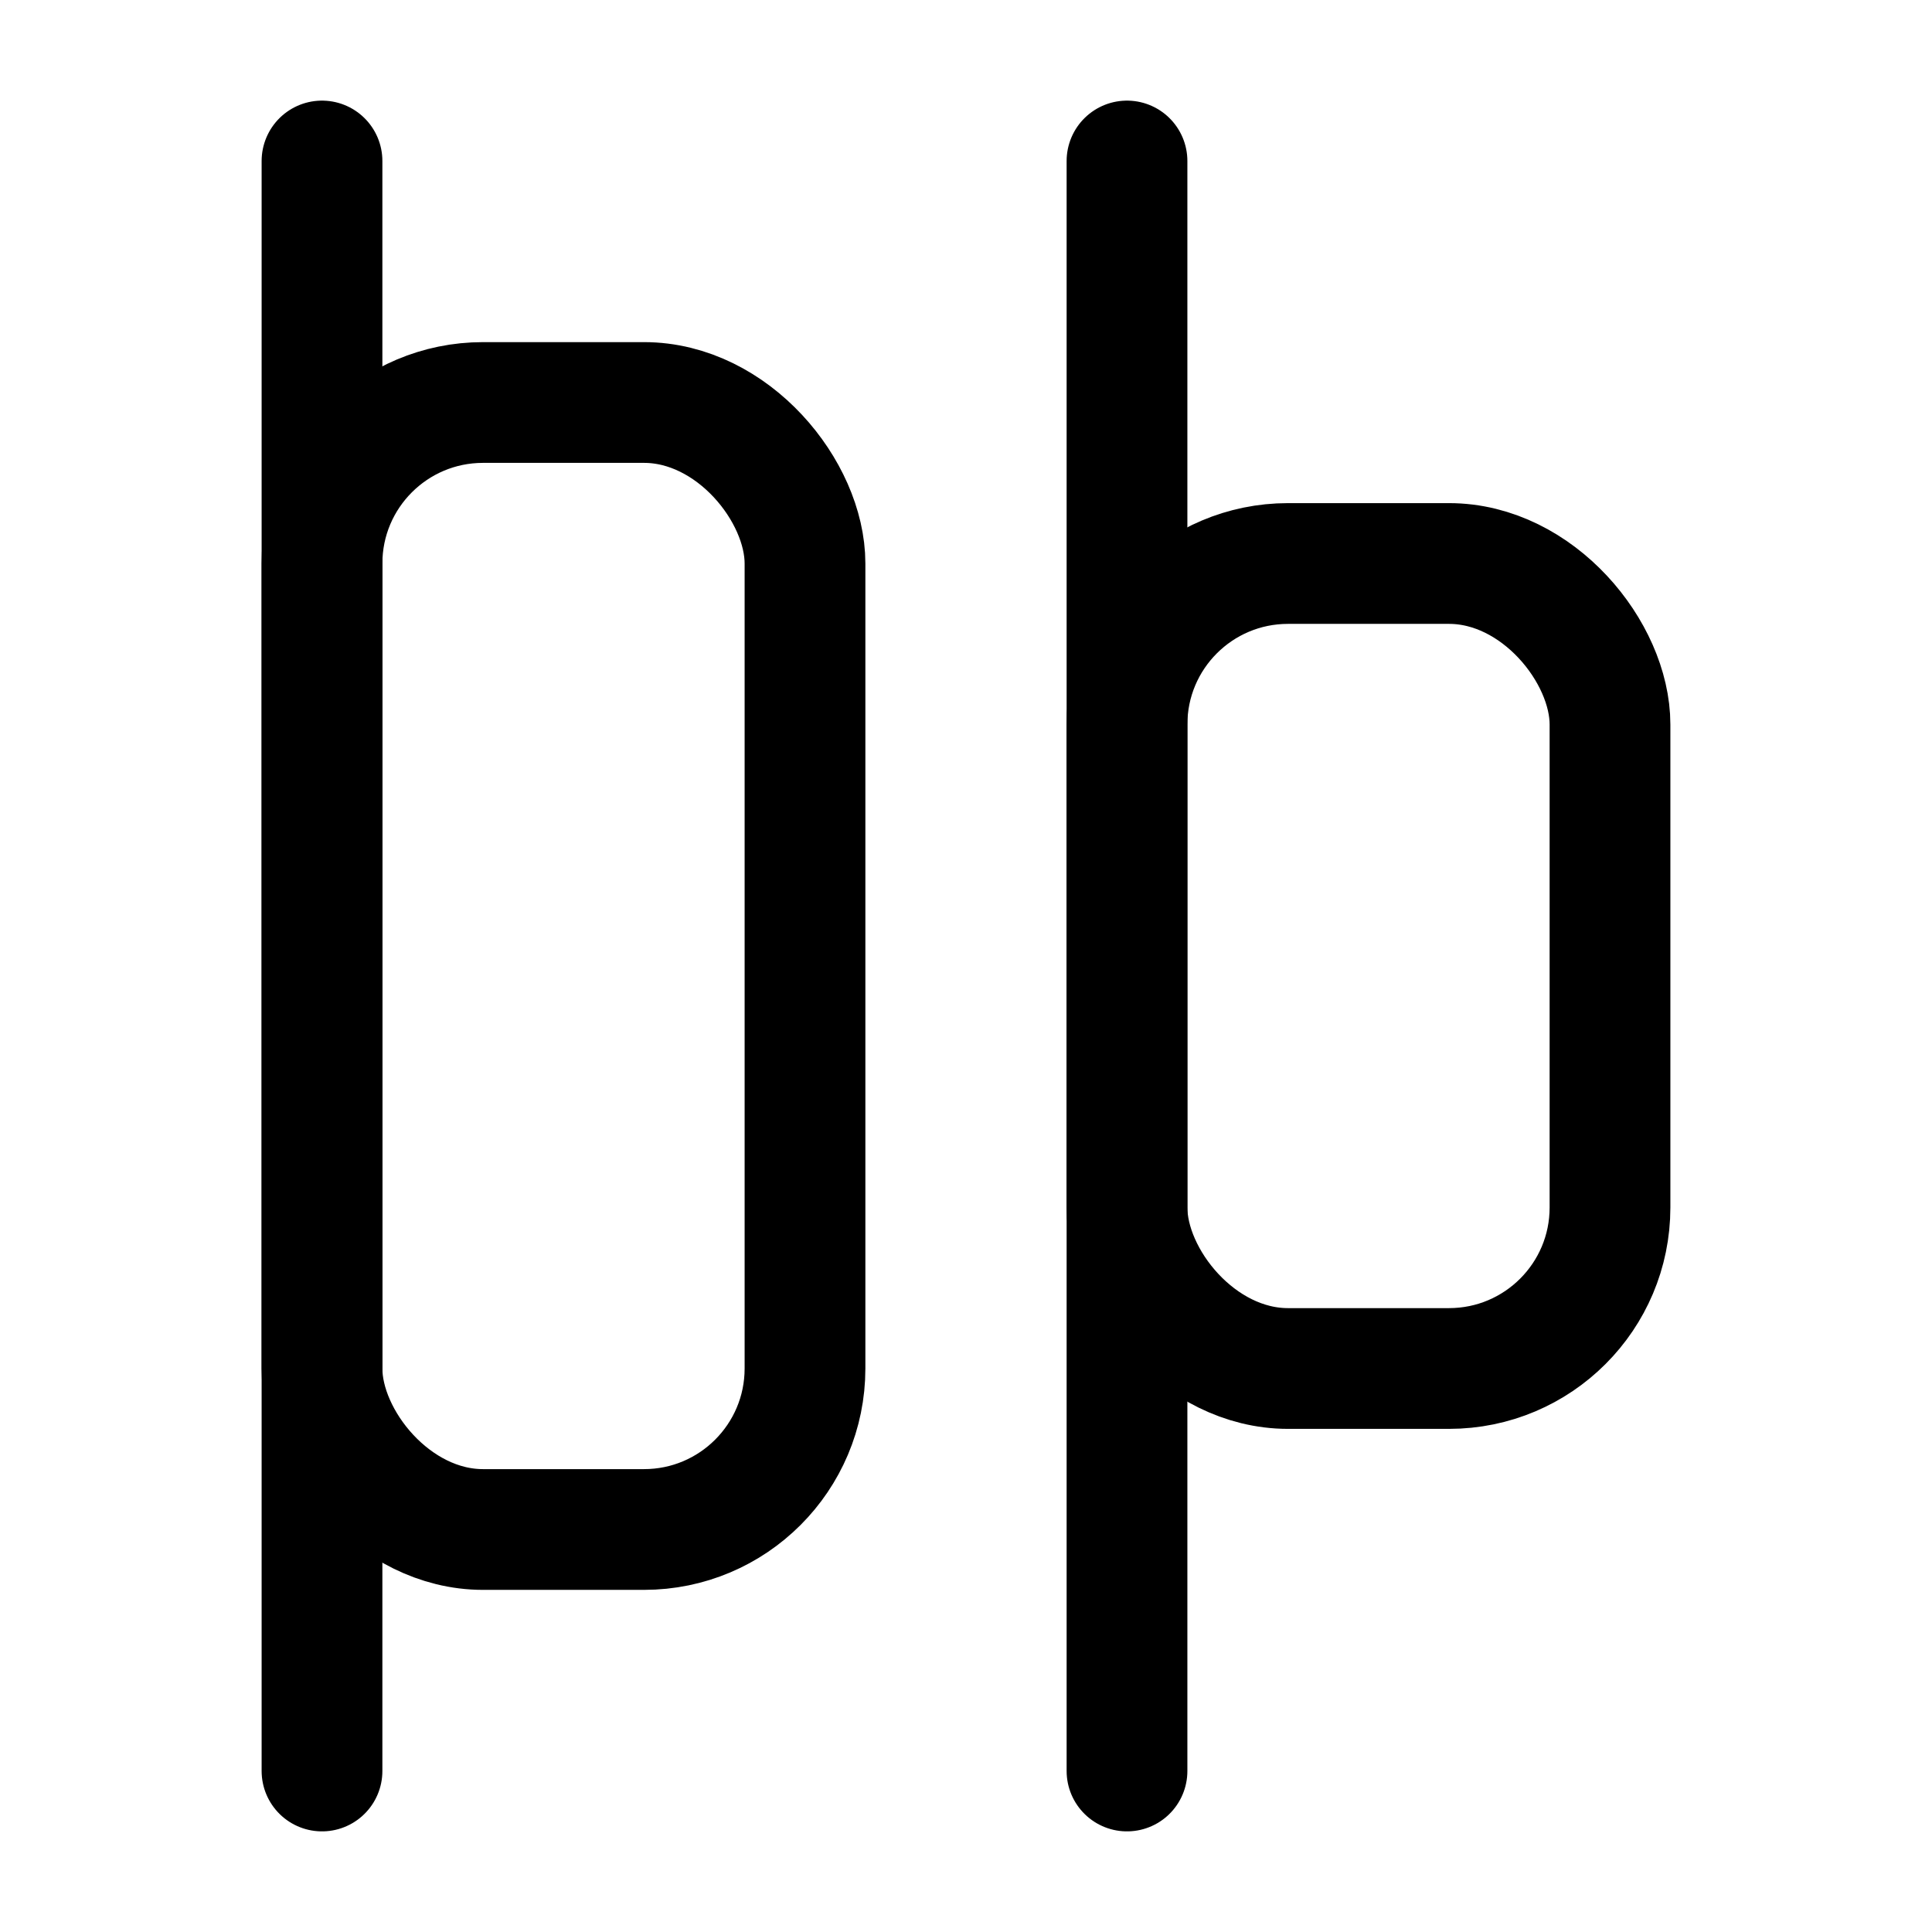 <svg
  xmlns="http://www.w3.org/2000/svg"
  width="24"
  height="24"
  viewBox="0 0 24 24"
  fill="none"
  stroke="currentColor"
  stroke-width="1.5"
  stroke-linecap="round"
  stroke-linejoin="round"
>
  <rect width="6" height="14" x="4" y="5" rx="2"  vector-effect="non-scaling-stroke"/>
  <rect width="6" height="10" x="14" y="7" rx="2"  vector-effect="non-scaling-stroke"/>
  <path d="M4 2v20"  vector-effect="non-scaling-stroke"/>
  <path d="M14 2v20"  vector-effect="non-scaling-stroke"/>
</svg>
